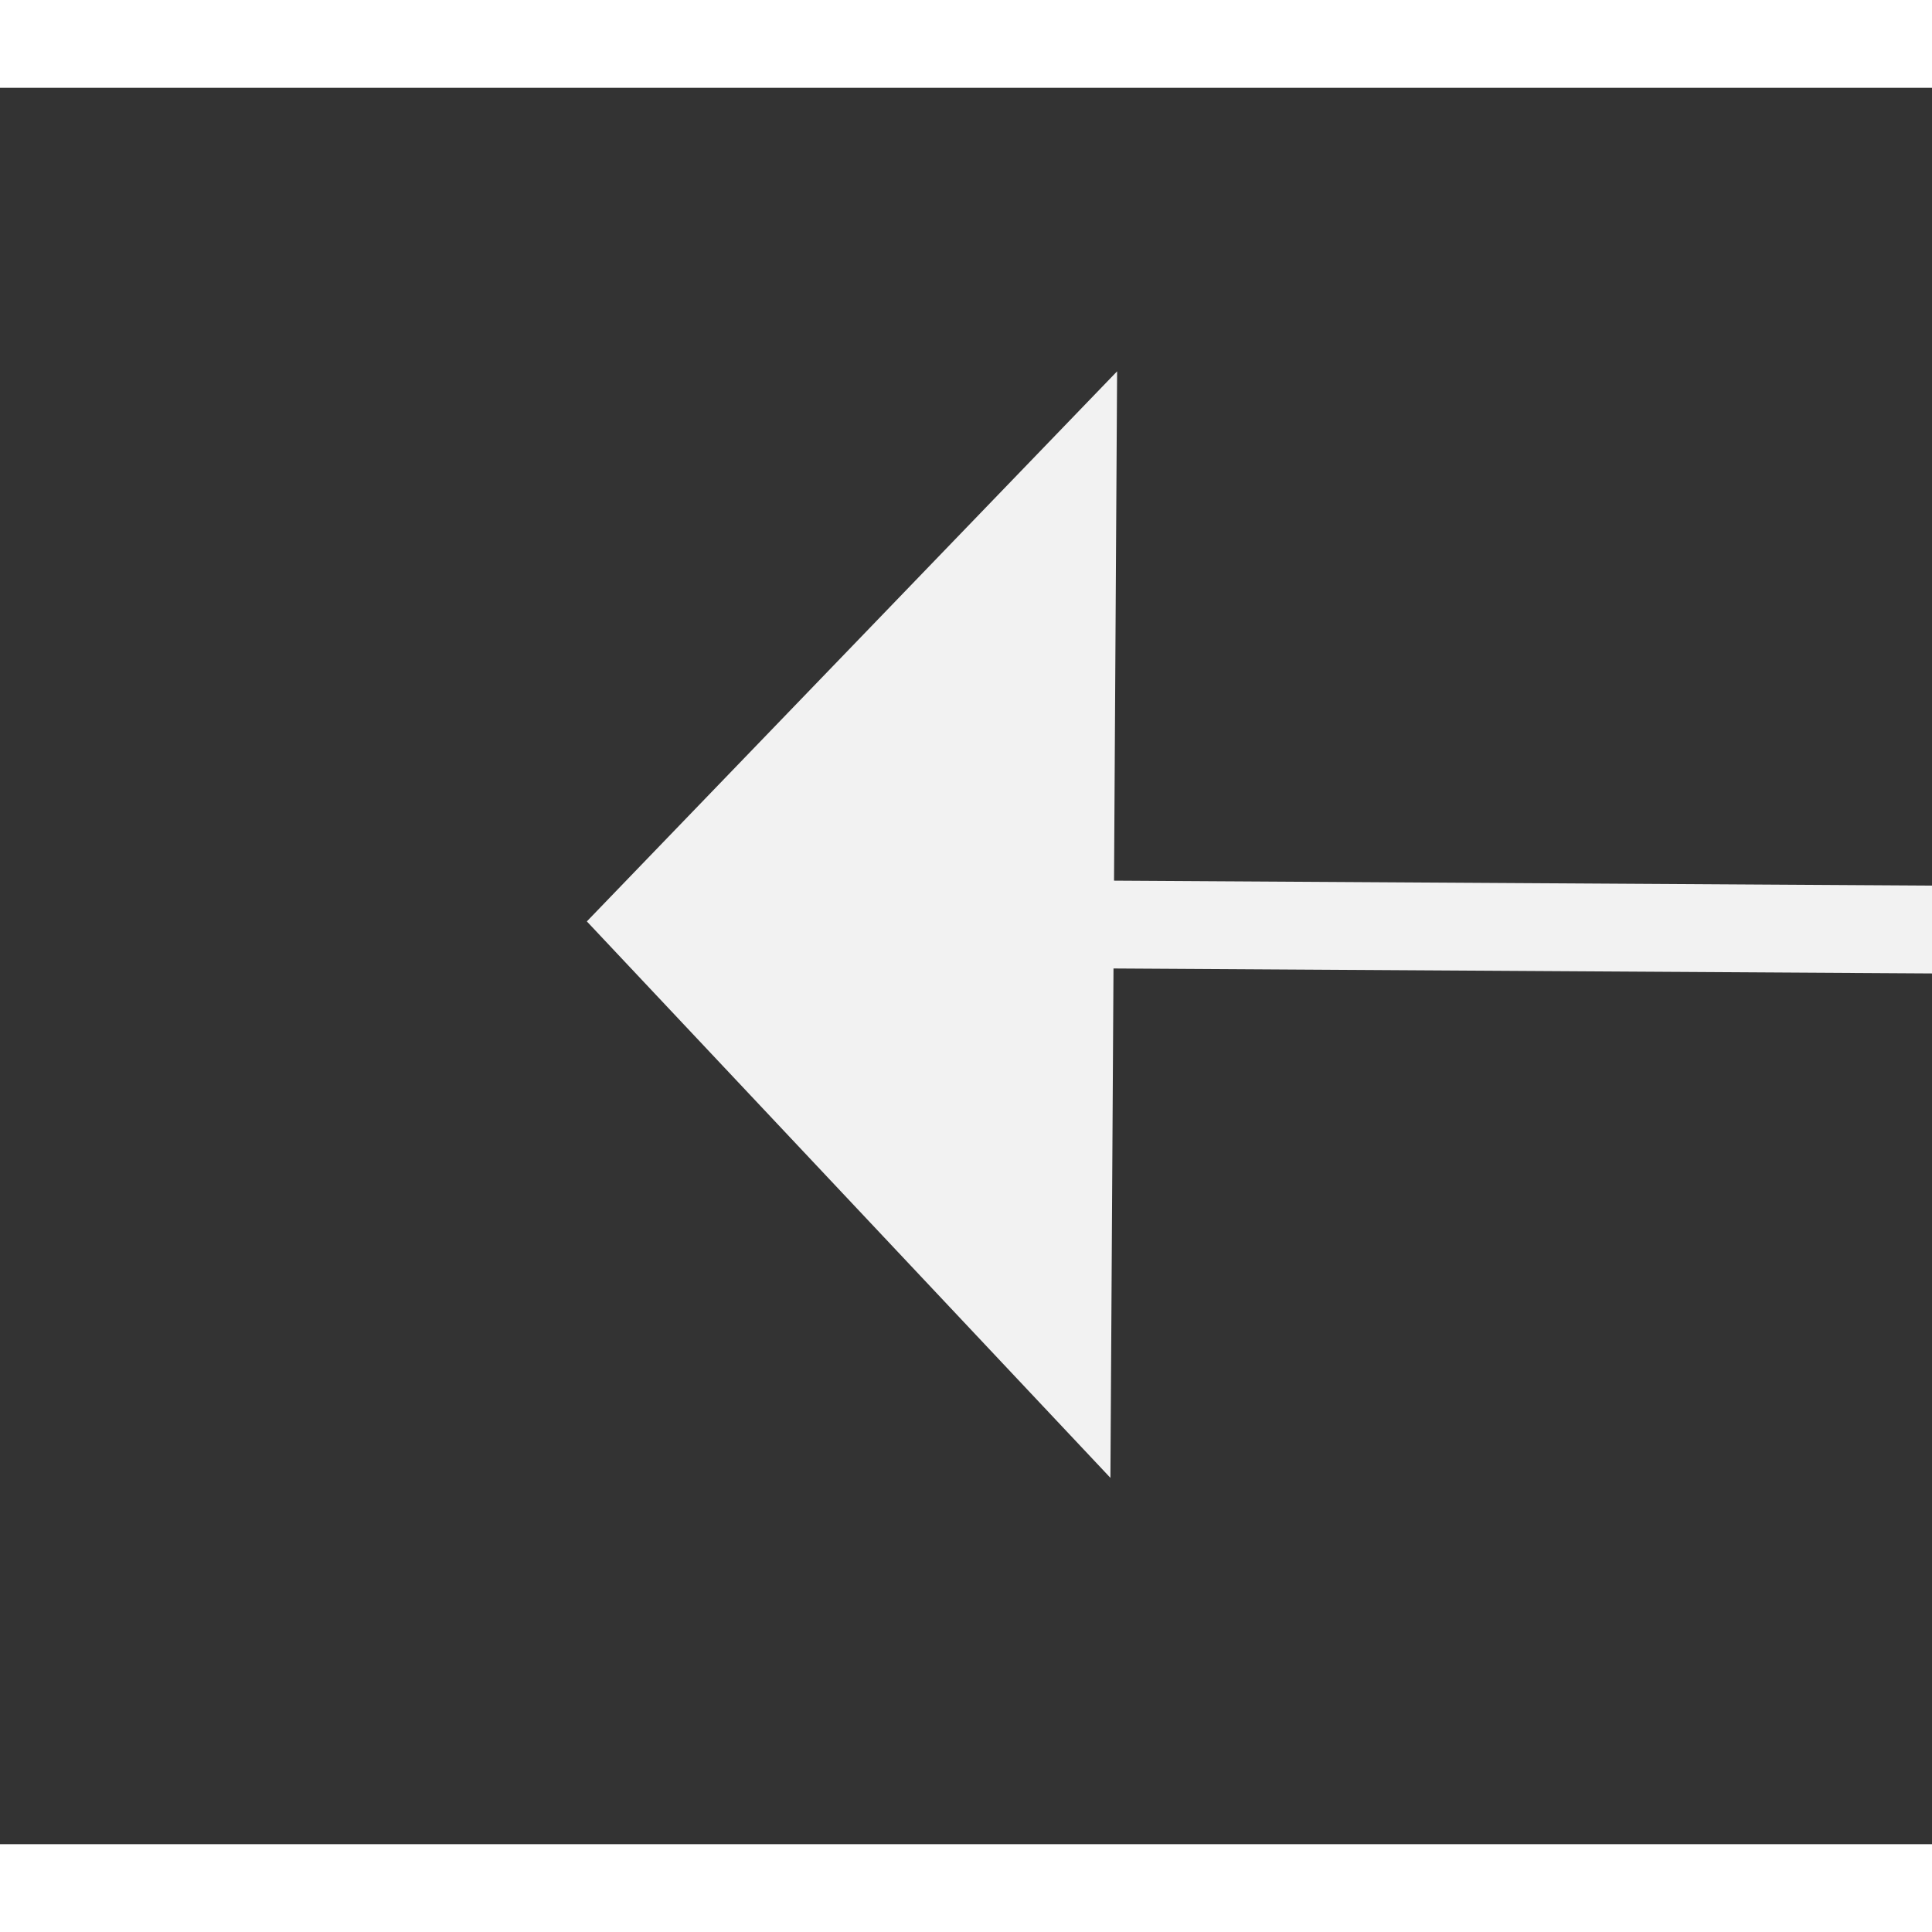﻿<?xml version="1.0" encoding="utf-8"?>
<svg version="1.1" xmlns:xlink="http://www.w3.org/1999/xlink" width="22px" height="22px" preserveAspectRatio="xMinYMid meet" viewBox="256 5585  22 20" xmlns="http://www.w3.org/2000/svg">
  <rect x="256" y="5585" width="22" height="20" fill="#333333" stroke="none"/>
  <g transform="matrix(0.052 0.999 -0.999 0.052 5840.359 5035.546 )">
    <path d="M 261.2 5593  L 267.5 5599  L 273.8 5593  L 261.2 5593  Z " fill-rule="nonzero" fill="#f2f2f2" stroke="none" transform="matrix(0.998 0.058 -0.058 0.998 325.936 -6.099 )" />
    <path d="M 267.5 5567  L 267.5 5594  " stroke-width="1" stroke="#f2f2f2" fill="none" transform="matrix(0.998 0.058 -0.058 0.998 325.936 -6.099 )" />
  </g>
</svg>